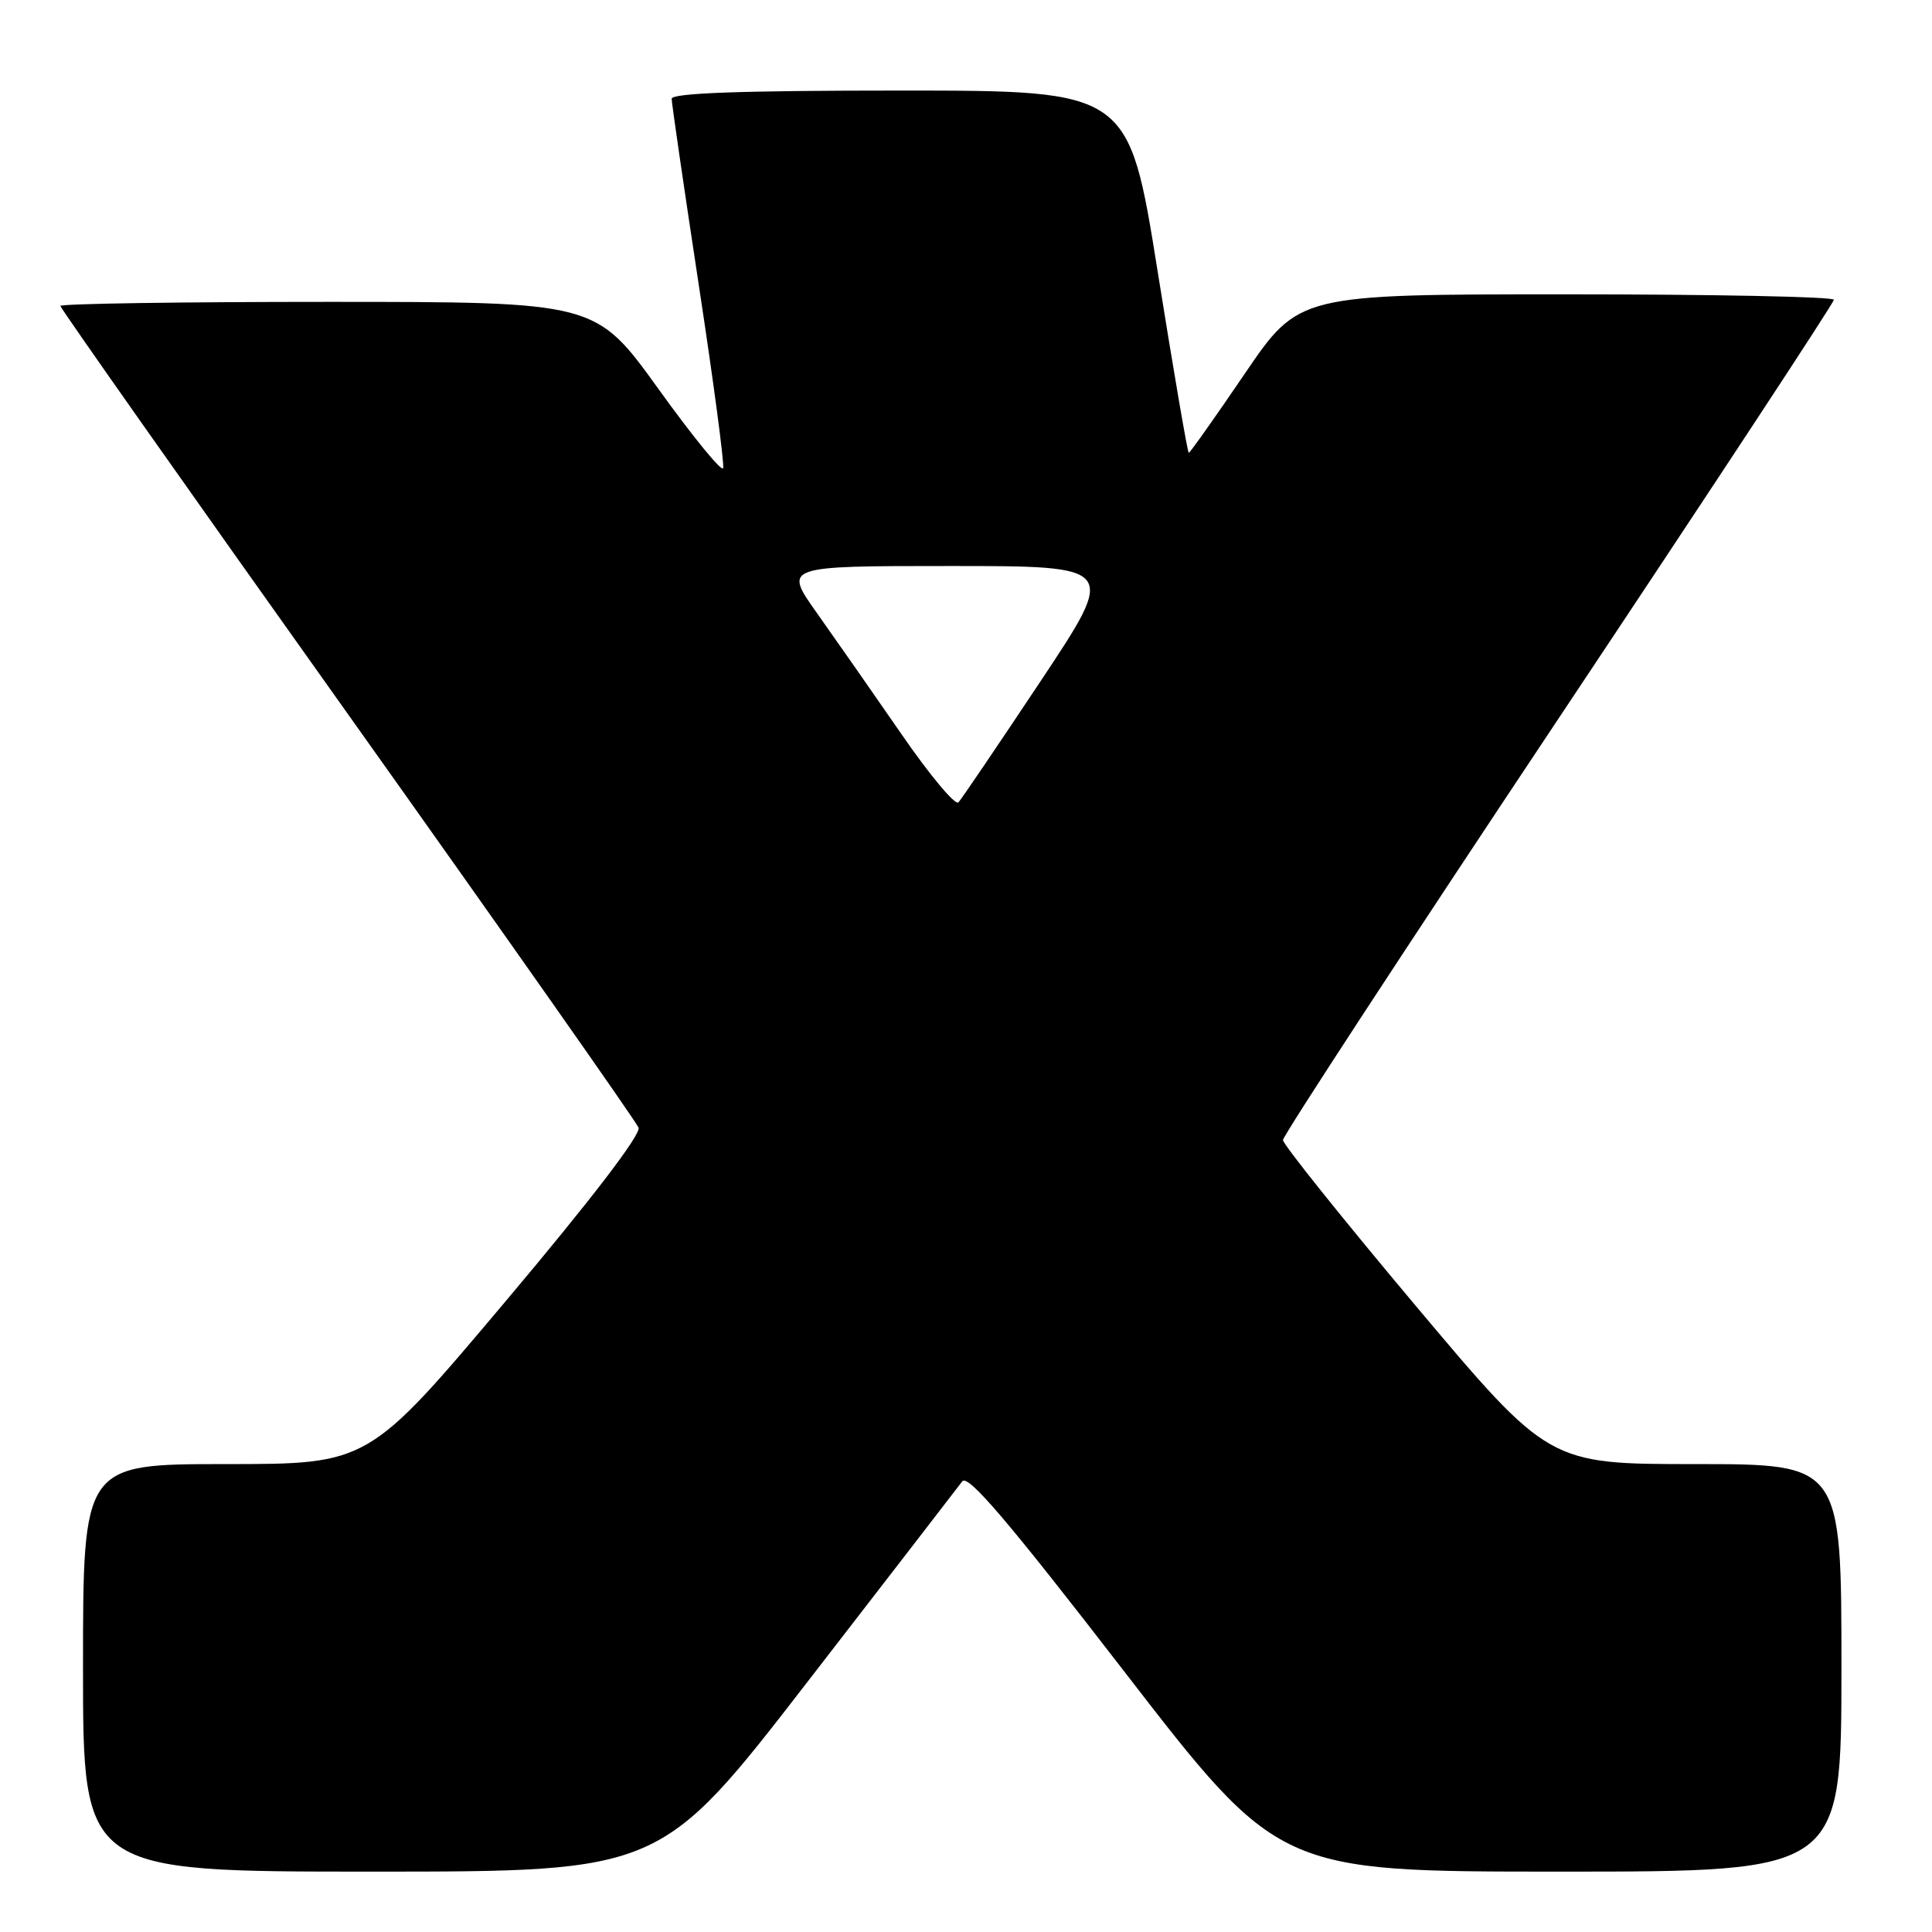 <?xml version="1.0" encoding="UTF-8" standalone="no"?>
<!DOCTYPE svg PUBLIC "-//W3C//DTD SVG 1.1//EN" "http://www.w3.org/Graphics/SVG/1.1/DTD/svg11.dtd" >
<svg xmlns="http://www.w3.org/2000/svg" xmlns:xlink="http://www.w3.org/1999/xlink" version="1.1" viewBox="0 0 256 256">
 <g >
 <path fill="currentColor"
d=" M 107.03 222.81 C 117.74 208.96 126.95 197.03 127.50 196.29 C 128.25 195.29 133.52 201.47 148.97 221.48 C 169.44 248.00 169.44 248.00 206.72 248.00 C 244.00 248.00 244.00 248.00 244.00 221.00 C 244.00 194.00 244.00 194.00 224.61 194.00 C 205.23 194.00 205.23 194.00 187.61 173.05 C 177.93 161.53 170.00 151.63 170.00 151.06 C 170.00 150.49 186.42 125.37 206.50 95.23 C 226.57 65.10 243.00 40.12 243.00 39.72 C 243.00 39.32 227.05 39.00 207.55 39.00 C 172.10 39.00 172.10 39.00 164.95 49.50 C 161.02 55.28 157.68 60.00 157.52 60.00 C 157.36 60.00 155.51 49.20 153.40 36.00 C 149.56 12.00 149.56 12.00 119.28 12.00 C 98.15 12.00 89.00 12.33 89.00 13.09 C 89.00 13.68 90.61 24.73 92.57 37.62 C 94.54 50.52 96.00 61.51 95.82 62.04 C 95.64 62.57 91.77 57.83 87.22 51.50 C 78.93 40.00 78.93 40.00 43.47 40.00 C 23.96 40.00 8.00 40.24 8.00 40.54 C 8.00 40.83 25.11 65.13 46.03 94.52 C 66.94 123.92 84.30 148.62 84.61 149.42 C 84.95 150.32 78.35 158.95 66.99 172.43 C 48.82 194.00 48.82 194.00 29.91 194.00 C 11.00 194.00 11.00 194.00 11.00 221.00 C 11.00 248.00 11.00 248.00 49.28 248.00 C 87.56 248.00 87.56 248.00 107.03 222.81 Z  M 119.48 97.32 C 115.75 91.92 110.70 84.69 108.26 81.25 C 103.82 75.00 103.82 75.00 125.93 75.00 C 148.03 75.00 148.03 75.00 137.89 90.25 C 132.31 98.64 127.41 105.87 127.00 106.32 C 126.59 106.77 123.20 102.72 119.48 97.32 Z "/>
</g>
</svg>
